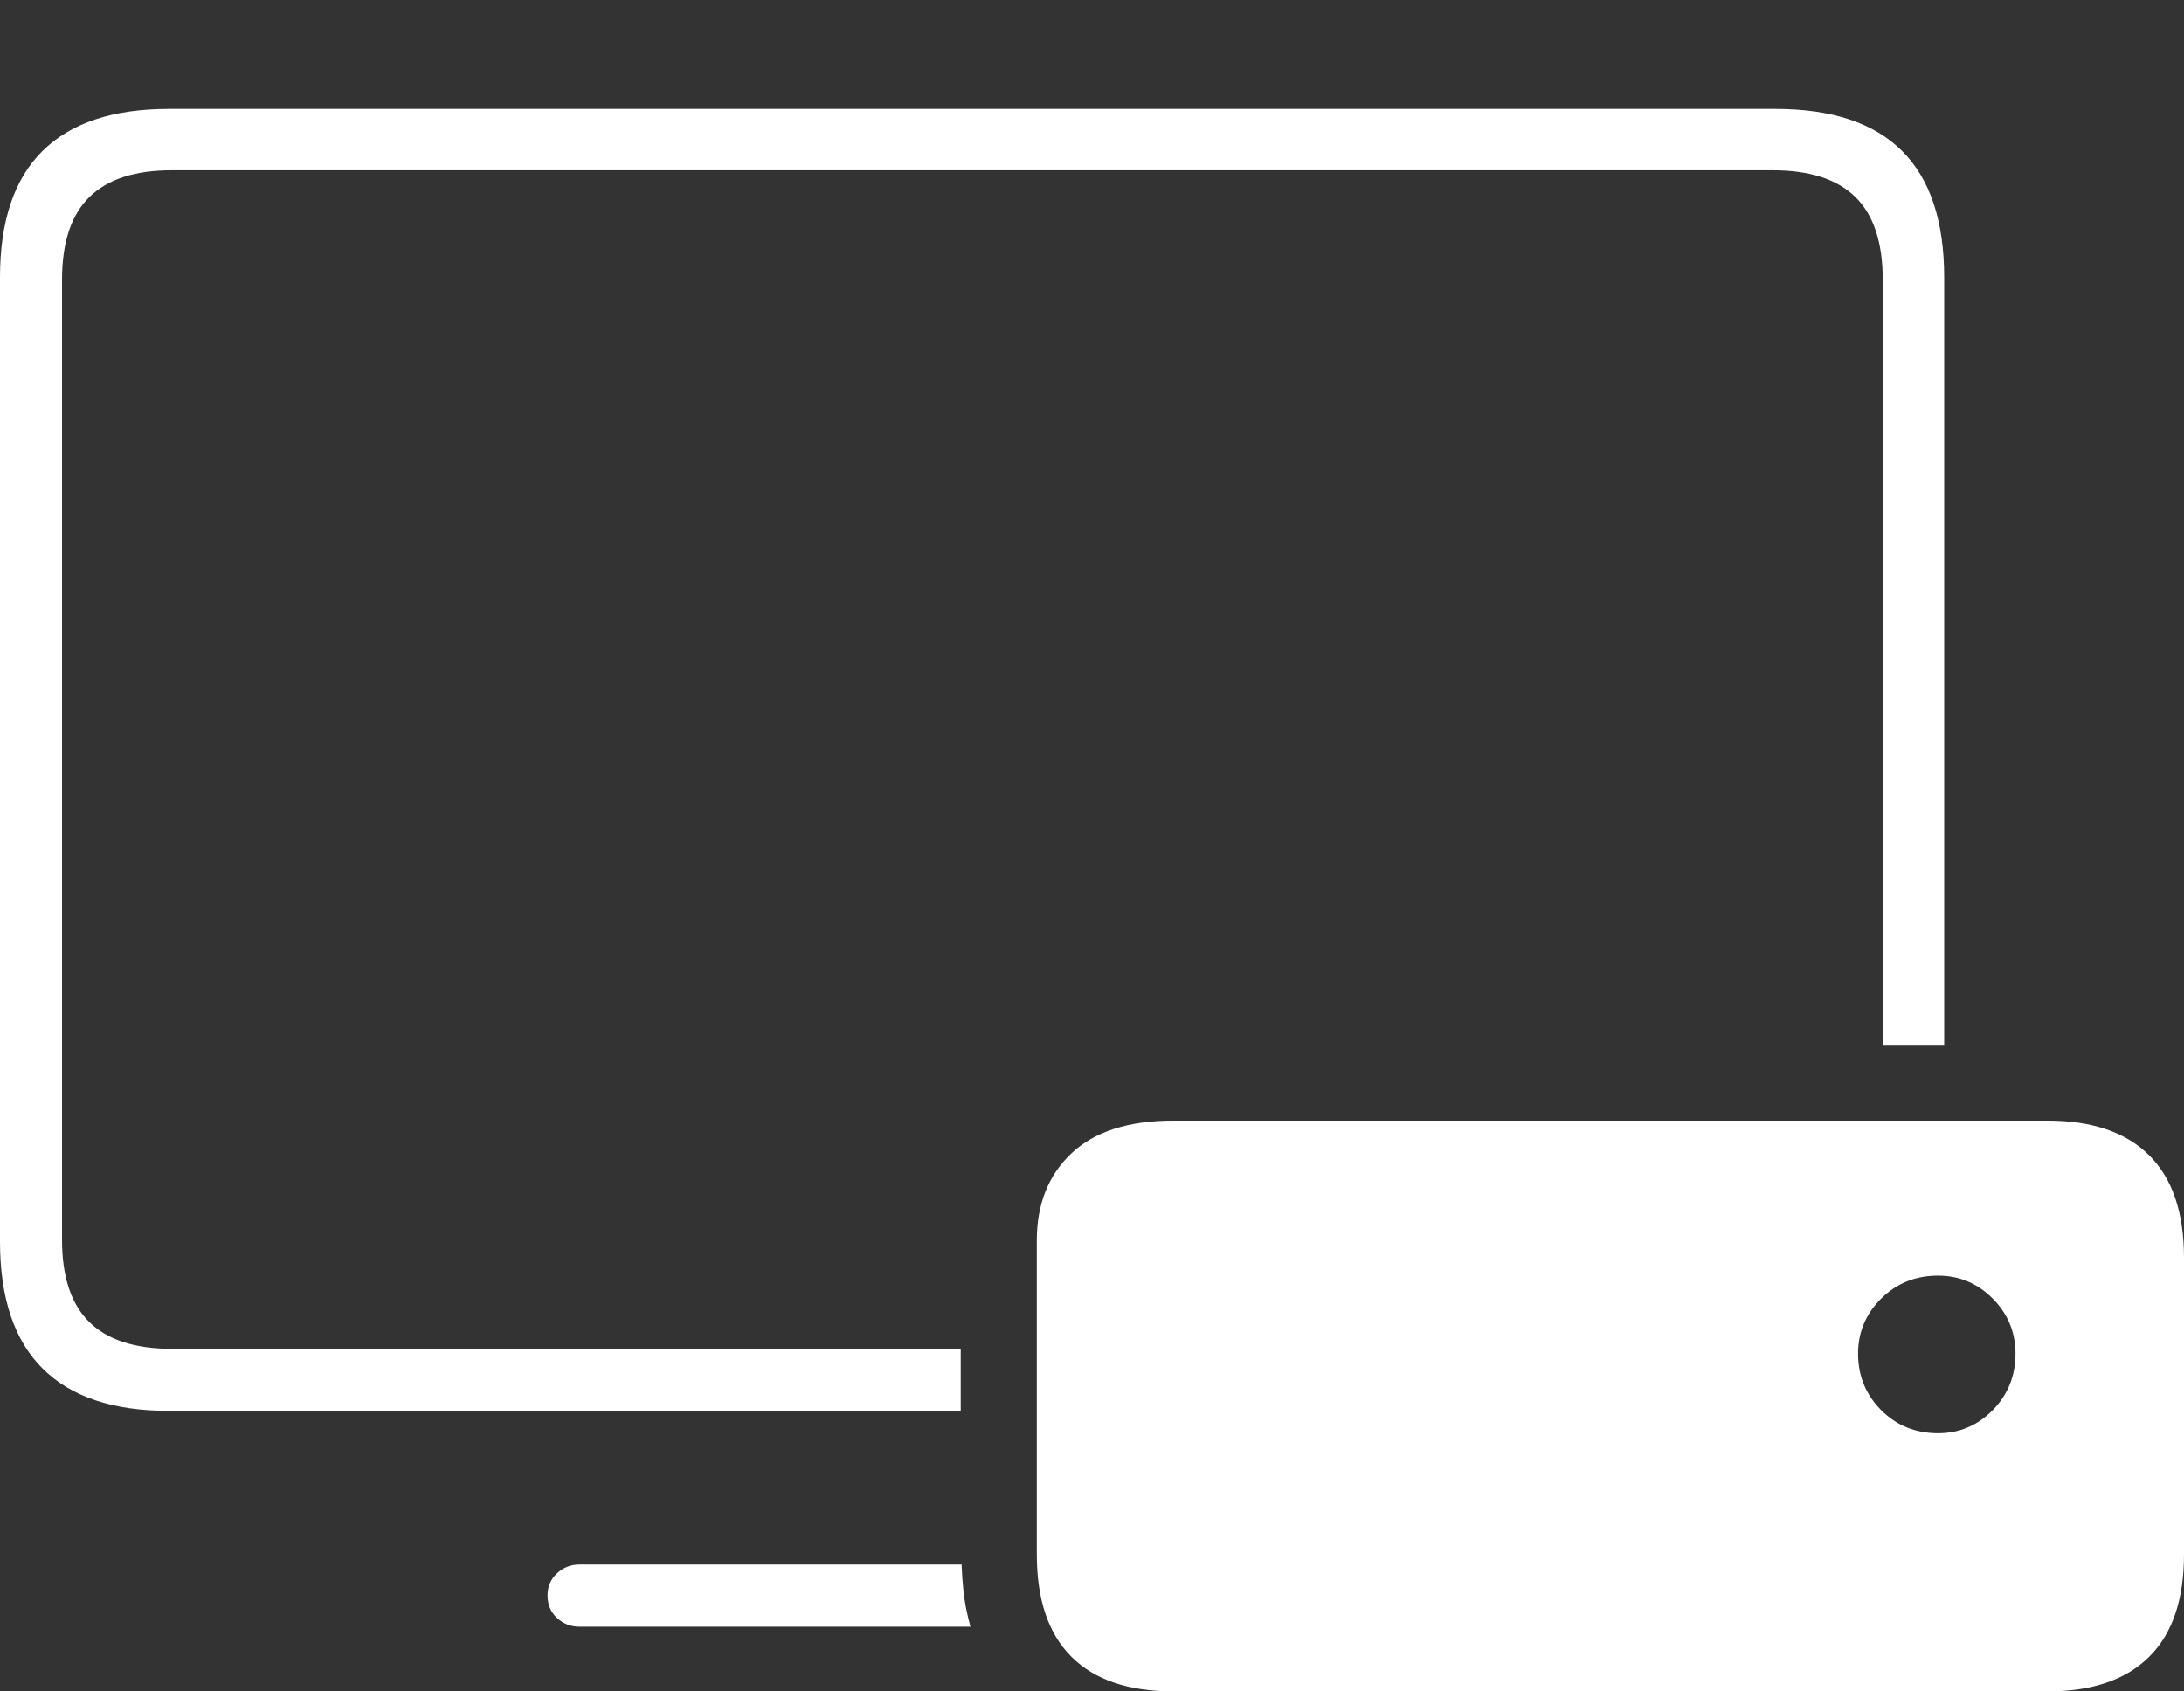 <?xml version="1.0" encoding="UTF-8"?>
<!--Generator: Apple Native CoreSVG 175-->
<!DOCTYPE svg
PUBLIC "-//W3C//DTD SVG 1.1//EN"
       "http://www.w3.org/Graphics/SVG/1.1/DTD/svg11.dtd">
<svg version="1.1" xmlns="http://www.w3.org/2000/svg" xmlns:xlink="http://www.w3.org/1999/xlink" width="25.663" height="19.878">
 <rect width="100%" height="100%" fill="#333333" stroke="none"/>
 <g>
  <rect height="19.878" opacity="0" width="25.663" x="0" y="0"/>
  <path d="M1.982 16.581L11.289 16.581L11.289 15.852L2.019 15.852Q1.37 15.852 1.05 15.538Q0.729 15.223 0.729 14.572L0.729 3.289Q0.729 2.63 1.05 2.316Q1.37 2.001 2.019 2.001L20.829 2.001Q21.482 2.001 21.802 2.316Q22.123 2.63 22.123 3.289L22.123 12.279L22.845 12.279L22.845 3.259Q22.845 2.268 22.35 1.774Q21.855 1.28 20.865 1.28L1.982 1.28Q1 1.28 0.5 1.774Q0 2.268 0 3.259L0 14.591Q0 15.585 0.5 16.083Q1 16.581 1.982 16.581ZM6.81 19.118L11.403 19.118Q11.373 19.006 11.352 18.903Q11.332 18.8 11.319 18.675Q11.306 18.551 11.299 18.387L6.81 18.387Q6.656 18.387 6.545 18.491Q6.434 18.595 6.434 18.749Q6.434 18.912 6.545 19.015Q6.656 19.118 6.81 19.118ZM13.79 19.878L24.057 19.878Q24.843 19.878 25.253 19.472Q25.663 19.066 25.663 18.267L25.663 14.785Q25.663 13.983 25.253 13.577Q24.843 13.17 24.057 13.17L13.79 13.17Q12.998 13.17 12.591 13.554Q12.183 13.938 12.183 14.579L12.183 18.267Q12.183 19.066 12.591 19.472Q12.998 19.878 13.79 19.878ZM22.773 16.844Q22.375 16.844 22.104 16.572Q21.833 16.299 21.833 15.908Q21.833 15.533 22.104 15.262Q22.375 14.992 22.773 14.992Q23.148 14.992 23.416 15.262Q23.683 15.533 23.683 15.908Q23.683 16.299 23.416 16.572Q23.148 16.844 22.773 16.844Z" fill="#ffffff"/>
 </g>
</svg>
